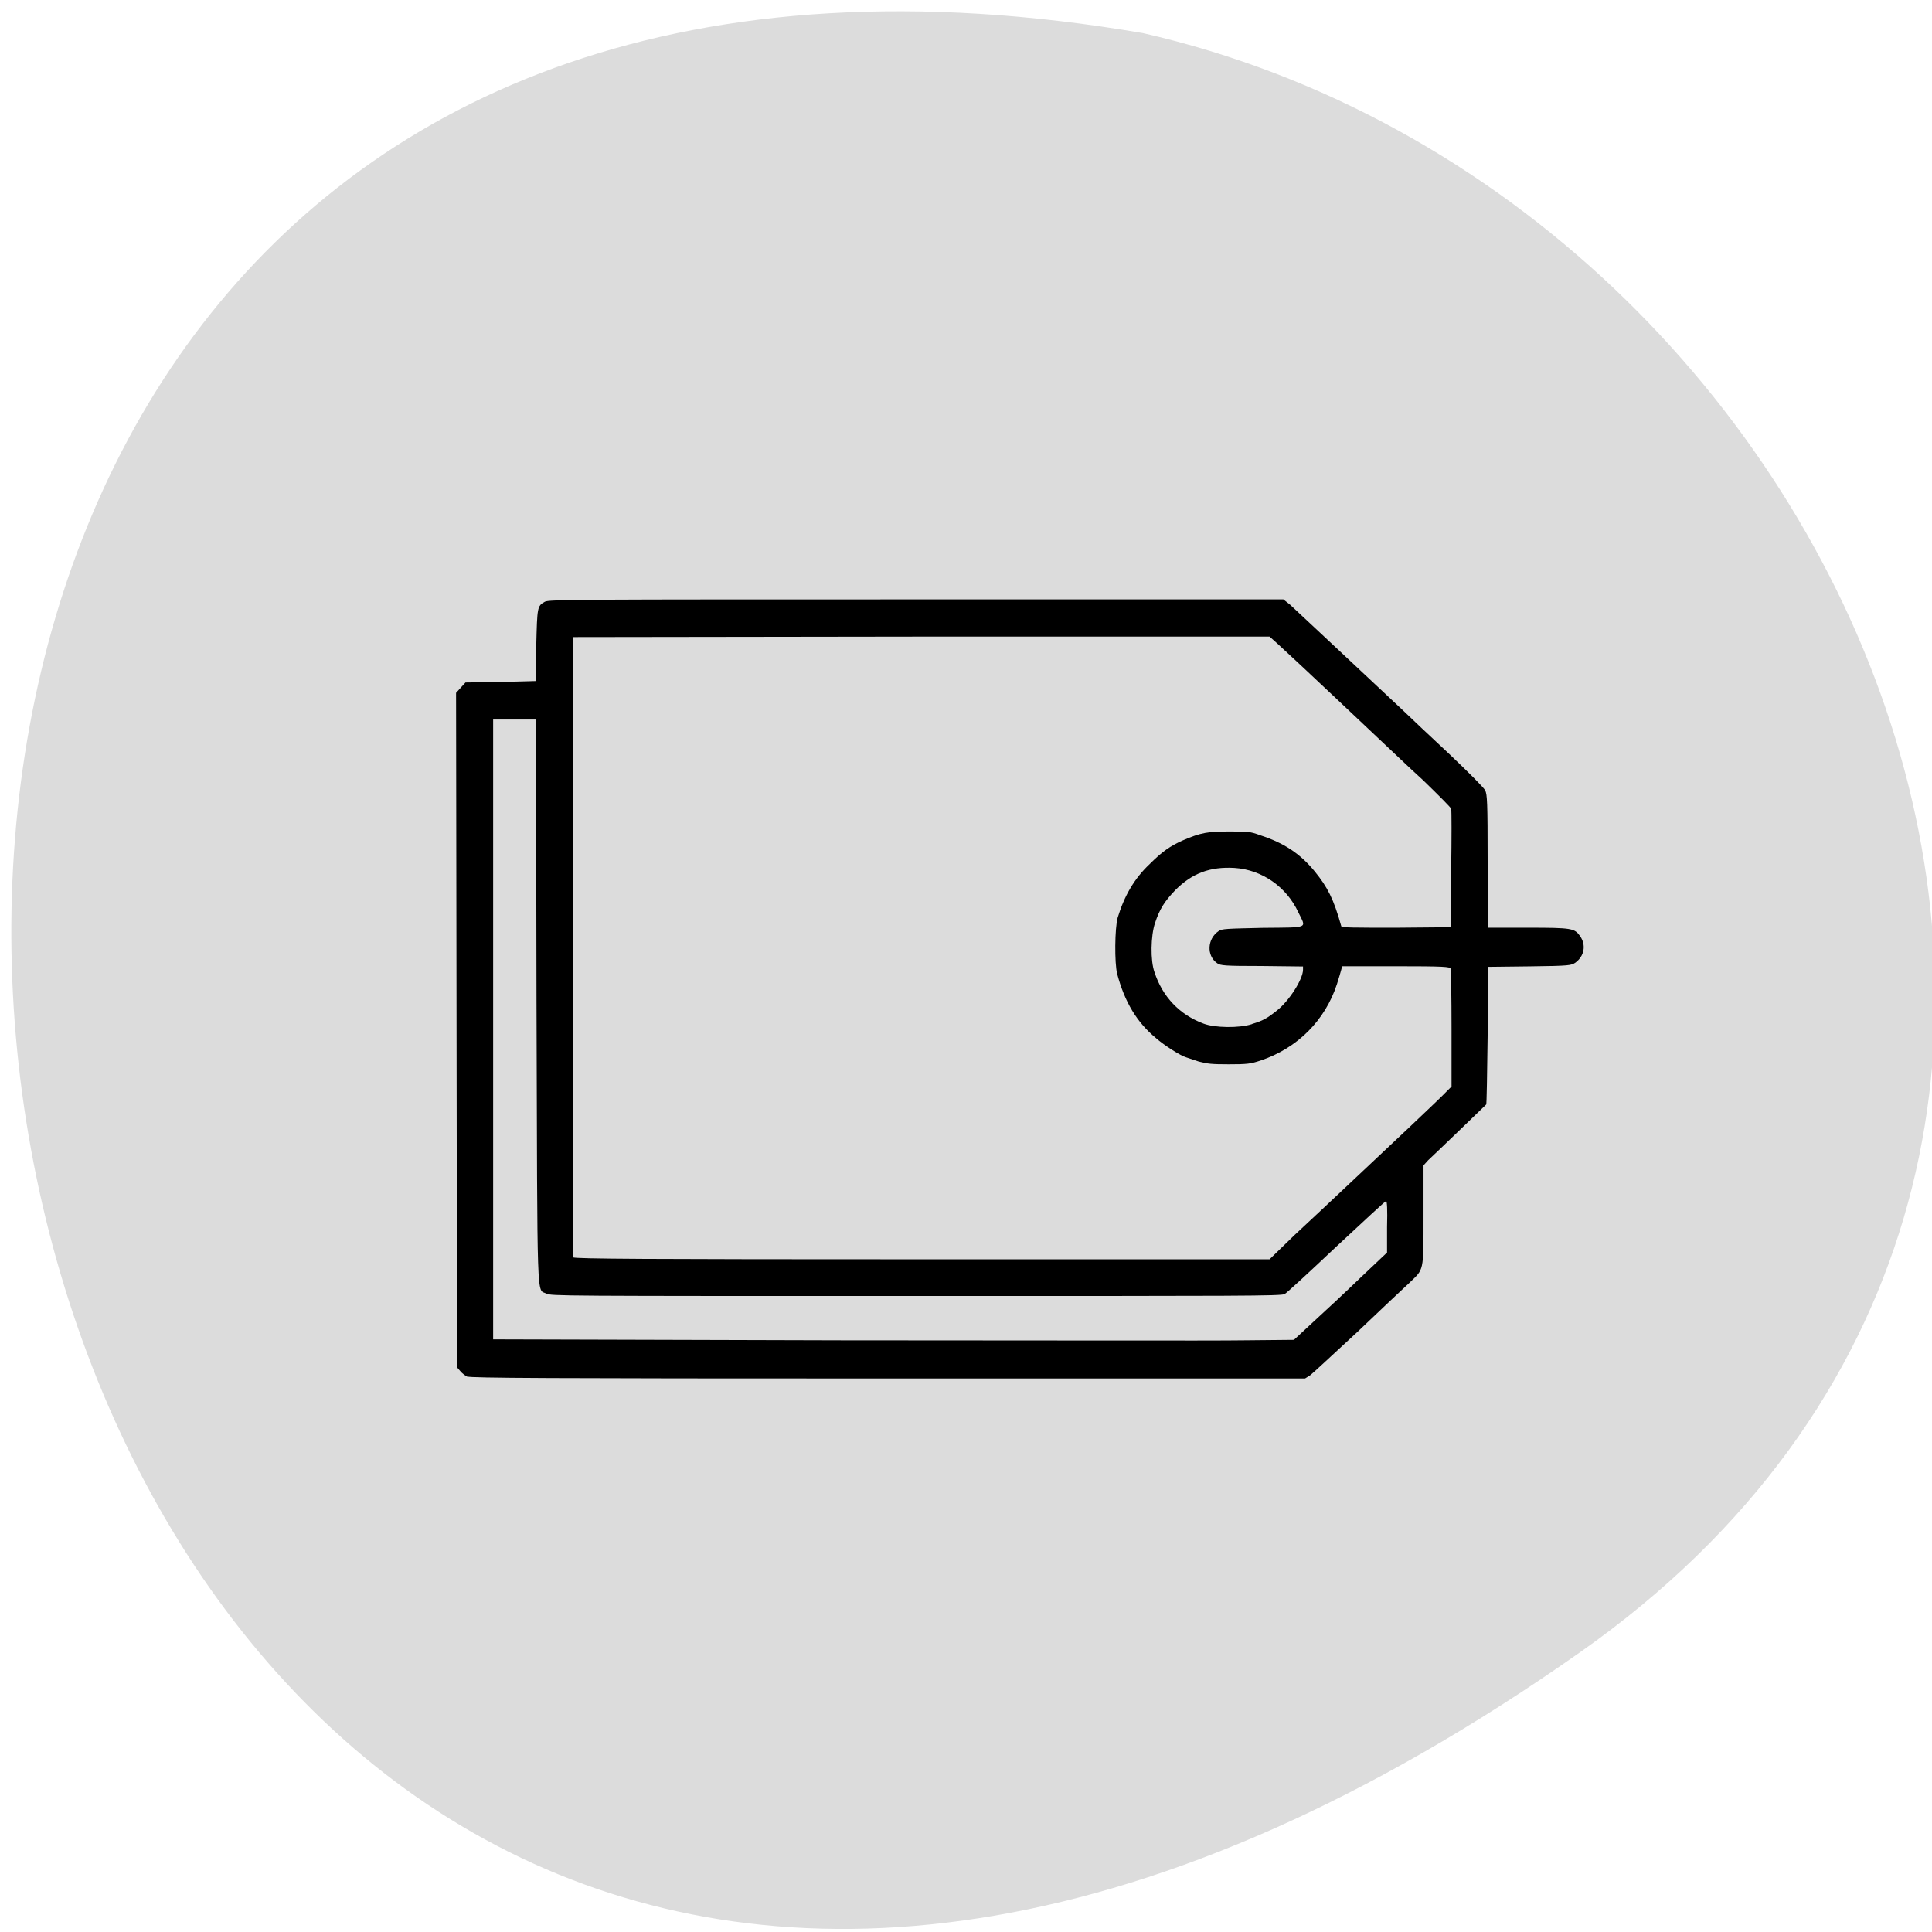<svg xmlns="http://www.w3.org/2000/svg" viewBox="0 0 16 16"><path d="m 13.09 13.68 c -14.188 9.98 -18.703 -15.98 -3.625 -13.406 c 5.996 1.367 9.309 9.406 3.625 13.406" fill="#dcdcdc"/><path d="m 3.871 11.402 c -0.016 -0.008 -0.043 -0.027 -0.059 -0.047 l -0.027 -0.031 l -0.008 -5.586 l 0.078 -0.086 l 0.289 -0.004 l 0.293 -0.008 l 0.004 -0.293 c 0.008 -0.32 0.008 -0.328 0.07 -0.363 c 0.027 -0.02 0.289 -0.02 3.074 -0.02 h 3.043 l 0.055 0.043 c 0.043 0.039 0.547 0.512 0.922 0.863 c 0.066 0.063 0.246 0.234 0.398 0.375 c 0.16 0.152 0.285 0.277 0.297 0.301 c 0.016 0.035 0.02 0.09 0.02 0.59 v 0.547 h 0.332 c 0.367 0 0.387 0.004 0.434 0.07 c 0.051 0.074 0.035 0.164 -0.039 0.219 c -0.035 0.023 -0.043 0.027 -0.379 0.031 l -0.344 0.004 l -0.004 0.57 c -0.004 0.313 -0.008 0.57 -0.012 0.57 c -0.008 0.008 -0.445 0.43 -0.48 0.461 l -0.039 0.043 v 0.414 c 0 0.477 0.004 0.441 -0.117 0.559 c -0.043 0.039 -0.238 0.223 -0.43 0.406 c -0.195 0.18 -0.371 0.344 -0.391 0.359 l -0.043 0.027 h -3.453 c -2.852 0 -3.457 -0.004 -3.484 -0.016 m 7.01 -0.457 c 0.09 -0.082 0.262 -0.242 0.383 -0.359 l 0.223 -0.211 v -0.211 c 0.004 -0.145 0 -0.215 -0.008 -0.215 c -0.008 0 -0.191 0.172 -0.41 0.375 c -0.219 0.207 -0.41 0.383 -0.43 0.395 c -0.031 0.016 -0.328 0.016 -3.055 0.016 c -2.953 0 -3.02 0 -3.059 -0.02 c -0.082 -0.043 -0.074 0.16 -0.082 -2.422 l -0.004 -2.332 h -0.355 v 5.133 l 2.898 0.008 c 1.594 0 3.086 0.004 3.316 0 l 0.418 -0.004 m 0.004 -0.867 c 0.27 -0.25 0.715 -0.672 0.949 -0.891 c 0.098 -0.094 0.219 -0.207 0.266 -0.254 l 0.086 -0.086 v -0.48 c 0 -0.262 -0.004 -0.488 -0.008 -0.496 c -0.004 -0.016 -0.055 -0.02 -0.453 -0.02 h -0.445 l -0.008 0.031 c -0.004 0.016 -0.02 0.07 -0.035 0.117 c -0.098 0.301 -0.328 0.531 -0.633 0.633 c -0.082 0.027 -0.109 0.031 -0.262 0.031 c -0.145 0 -0.176 -0.004 -0.25 -0.023 c -0.047 -0.016 -0.094 -0.031 -0.105 -0.035 c -0.043 -0.012 -0.18 -0.098 -0.25 -0.16 c -0.156 -0.129 -0.258 -0.297 -0.32 -0.531 c -0.023 -0.09 -0.02 -0.379 0.004 -0.465 c 0.055 -0.18 0.137 -0.324 0.266 -0.445 c 0.102 -0.102 0.168 -0.148 0.273 -0.195 c 0.152 -0.066 0.211 -0.074 0.387 -0.074 c 0.148 0 0.172 0 0.254 0.031 c 0.195 0.063 0.332 0.152 0.453 0.301 c 0.105 0.129 0.156 0.227 0.219 0.453 c 0.004 0.012 0.102 0.012 0.457 0.012 l 0.453 -0.004 v -0.477 c 0.004 -0.266 0.004 -0.488 0 -0.504 c -0.004 -0.012 -0.109 -0.117 -0.234 -0.238 c -0.129 -0.117 -0.266 -0.25 -0.309 -0.289 c -0.07 -0.066 -0.719 -0.68 -0.895 -0.84 l -0.066 -0.059 h -2.883 l -2.883 0.004 v 2.563 c -0.004 1.406 -0.004 2.566 0 2.574 c 0.004 0.012 0.594 0.016 2.887 0.016 h 2.879 m -0.145 -1.949 c 0.09 -0.027 0.125 -0.047 0.203 -0.109 c 0.102 -0.078 0.219 -0.262 0.219 -0.34 v -0.027 l -0.34 -0.004 c -0.313 0 -0.344 -0.004 -0.371 -0.023 c -0.09 -0.063 -0.082 -0.203 0.012 -0.266 c 0.027 -0.02 0.066 -0.02 0.367 -0.027 c 0.391 -0.004 0.359 0.008 0.293 -0.129 c -0.098 -0.211 -0.301 -0.352 -0.527 -0.367 c -0.203 -0.012 -0.352 0.043 -0.492 0.184 c -0.09 0.094 -0.129 0.156 -0.168 0.273 c -0.035 0.105 -0.039 0.309 -0.004 0.406 c 0.066 0.203 0.207 0.352 0.406 0.426 c 0.09 0.035 0.297 0.039 0.402 0.004"/></svg>